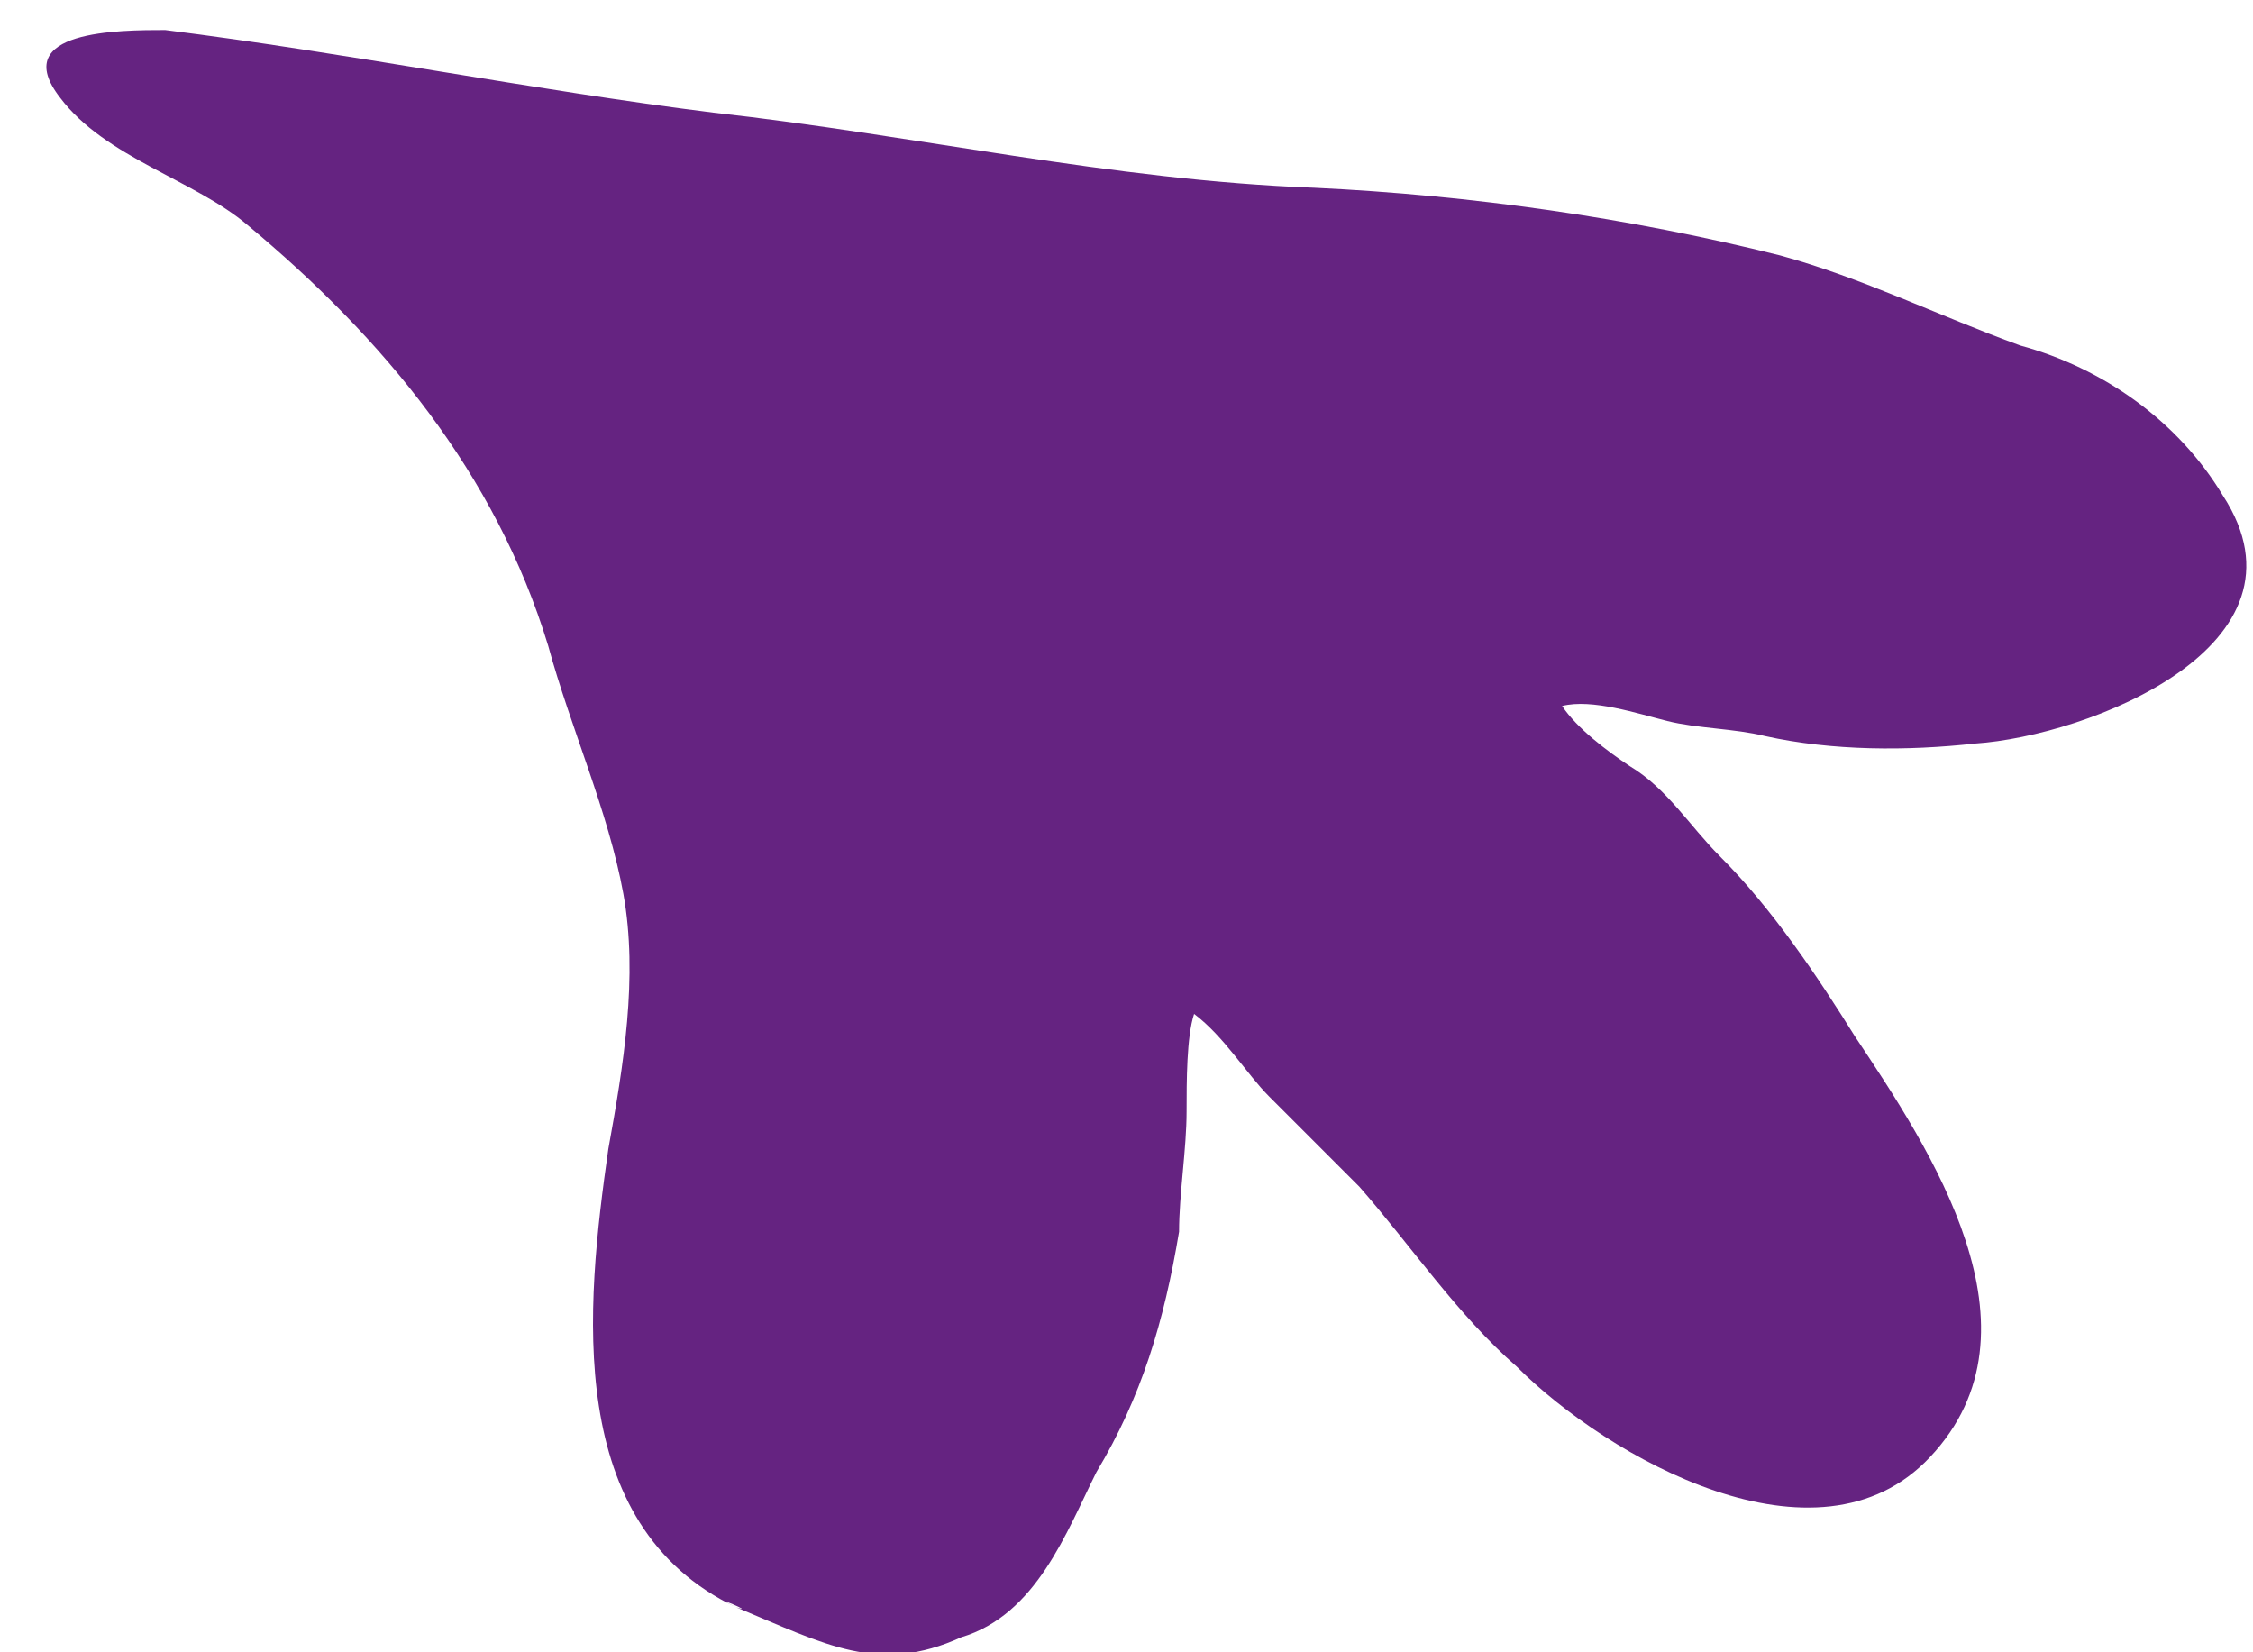 <?xml version="1.0" encoding="UTF-8" standalone="no"?>
<svg width="30px" height="22px" viewBox="0 0 30 22" version="1.1" xmlns="http://www.w3.org/2000/svg" xmlns:xlink="http://www.w3.org/1999/xlink">
    <!-- Generator: Sketch 3.7.2 (28276) - http://www.bohemiancoding.com/sketch -->
    <title>Shape</title>
    <desc>Created with Sketch.</desc>
    <defs></defs>
    <g id="Page-1" stroke="none" stroke-width="1" fill="none" fill-rule="evenodd">
        <g id="cloud_all" transform="translate(-483, -99)" fill="#652381">
            <g id="millmash_2_">
                <g id="millmash1" transform="translate(311, 28)">
                    <path d="M181.8,92.4 C179.5,91.3 179.8,88.4 180.1,86.3 C180.3,85.2 180.5,84 180.3,82.9 C180.1,81.8 179.6,80.7 179.3,79.6 C178.6,77.3 177.1,75.5 175.3,74 C174.6,73.4 173.4,73.1 172.8,72.3 C172.1,71.4 173.6,71.4 174.2,71.4 C176.6,71.7 179.1,72.2 181.5,72.5 C184.2,72.8 186.8,73.4 189.5,73.5 C191.6,73.6 193.7,73.9 195.7,74.4 C196.8,74.7 197.8,75.2 198.9,75.6 C200,75.9 201,76.6 201.6,77.6 C202.9,79.6 199.8,80.8 198.3,80.9 C197.4,81 196.4,81 195.5,80.8 C195.1,80.7 194.6,80.7 194.2,80.6 C193.8,80.5 193.2,80.3 192.8,80.4 C193,80.7 193.4,81 193.7,81.2 C194.2,81.5 194.5,82 194.9,82.4 C195.6,83.1 196.2,84 196.7,84.8 C197.7,86.3 199.3,88.7 197.7,90.4 C196.2,92 193.4,90.4 192.2,89.2 C191.4,88.5 190.8,87.6 190.1,86.8 C189.7,86.4 189.3,86 188.9,85.6 C188.6,85.3 188.3,84.8 187.9,84.5 C187.8,84.8 187.8,85.4 187.8,85.8 C187.8,86.3 187.7,86.9 187.7,87.4 C187.5,88.6 187.2,89.6 186.6,90.6 C186.2,91.4 185.8,92.5 184.8,92.8 C183.7,93.3 183,92.9 181.8,92.4 C181.4,92.2 182.1,92.5 181.8,92.4 L181.8,92.4 Z" id="Shape"></path>
                </g>
            </g>
        </g>
    </g>
</svg>
